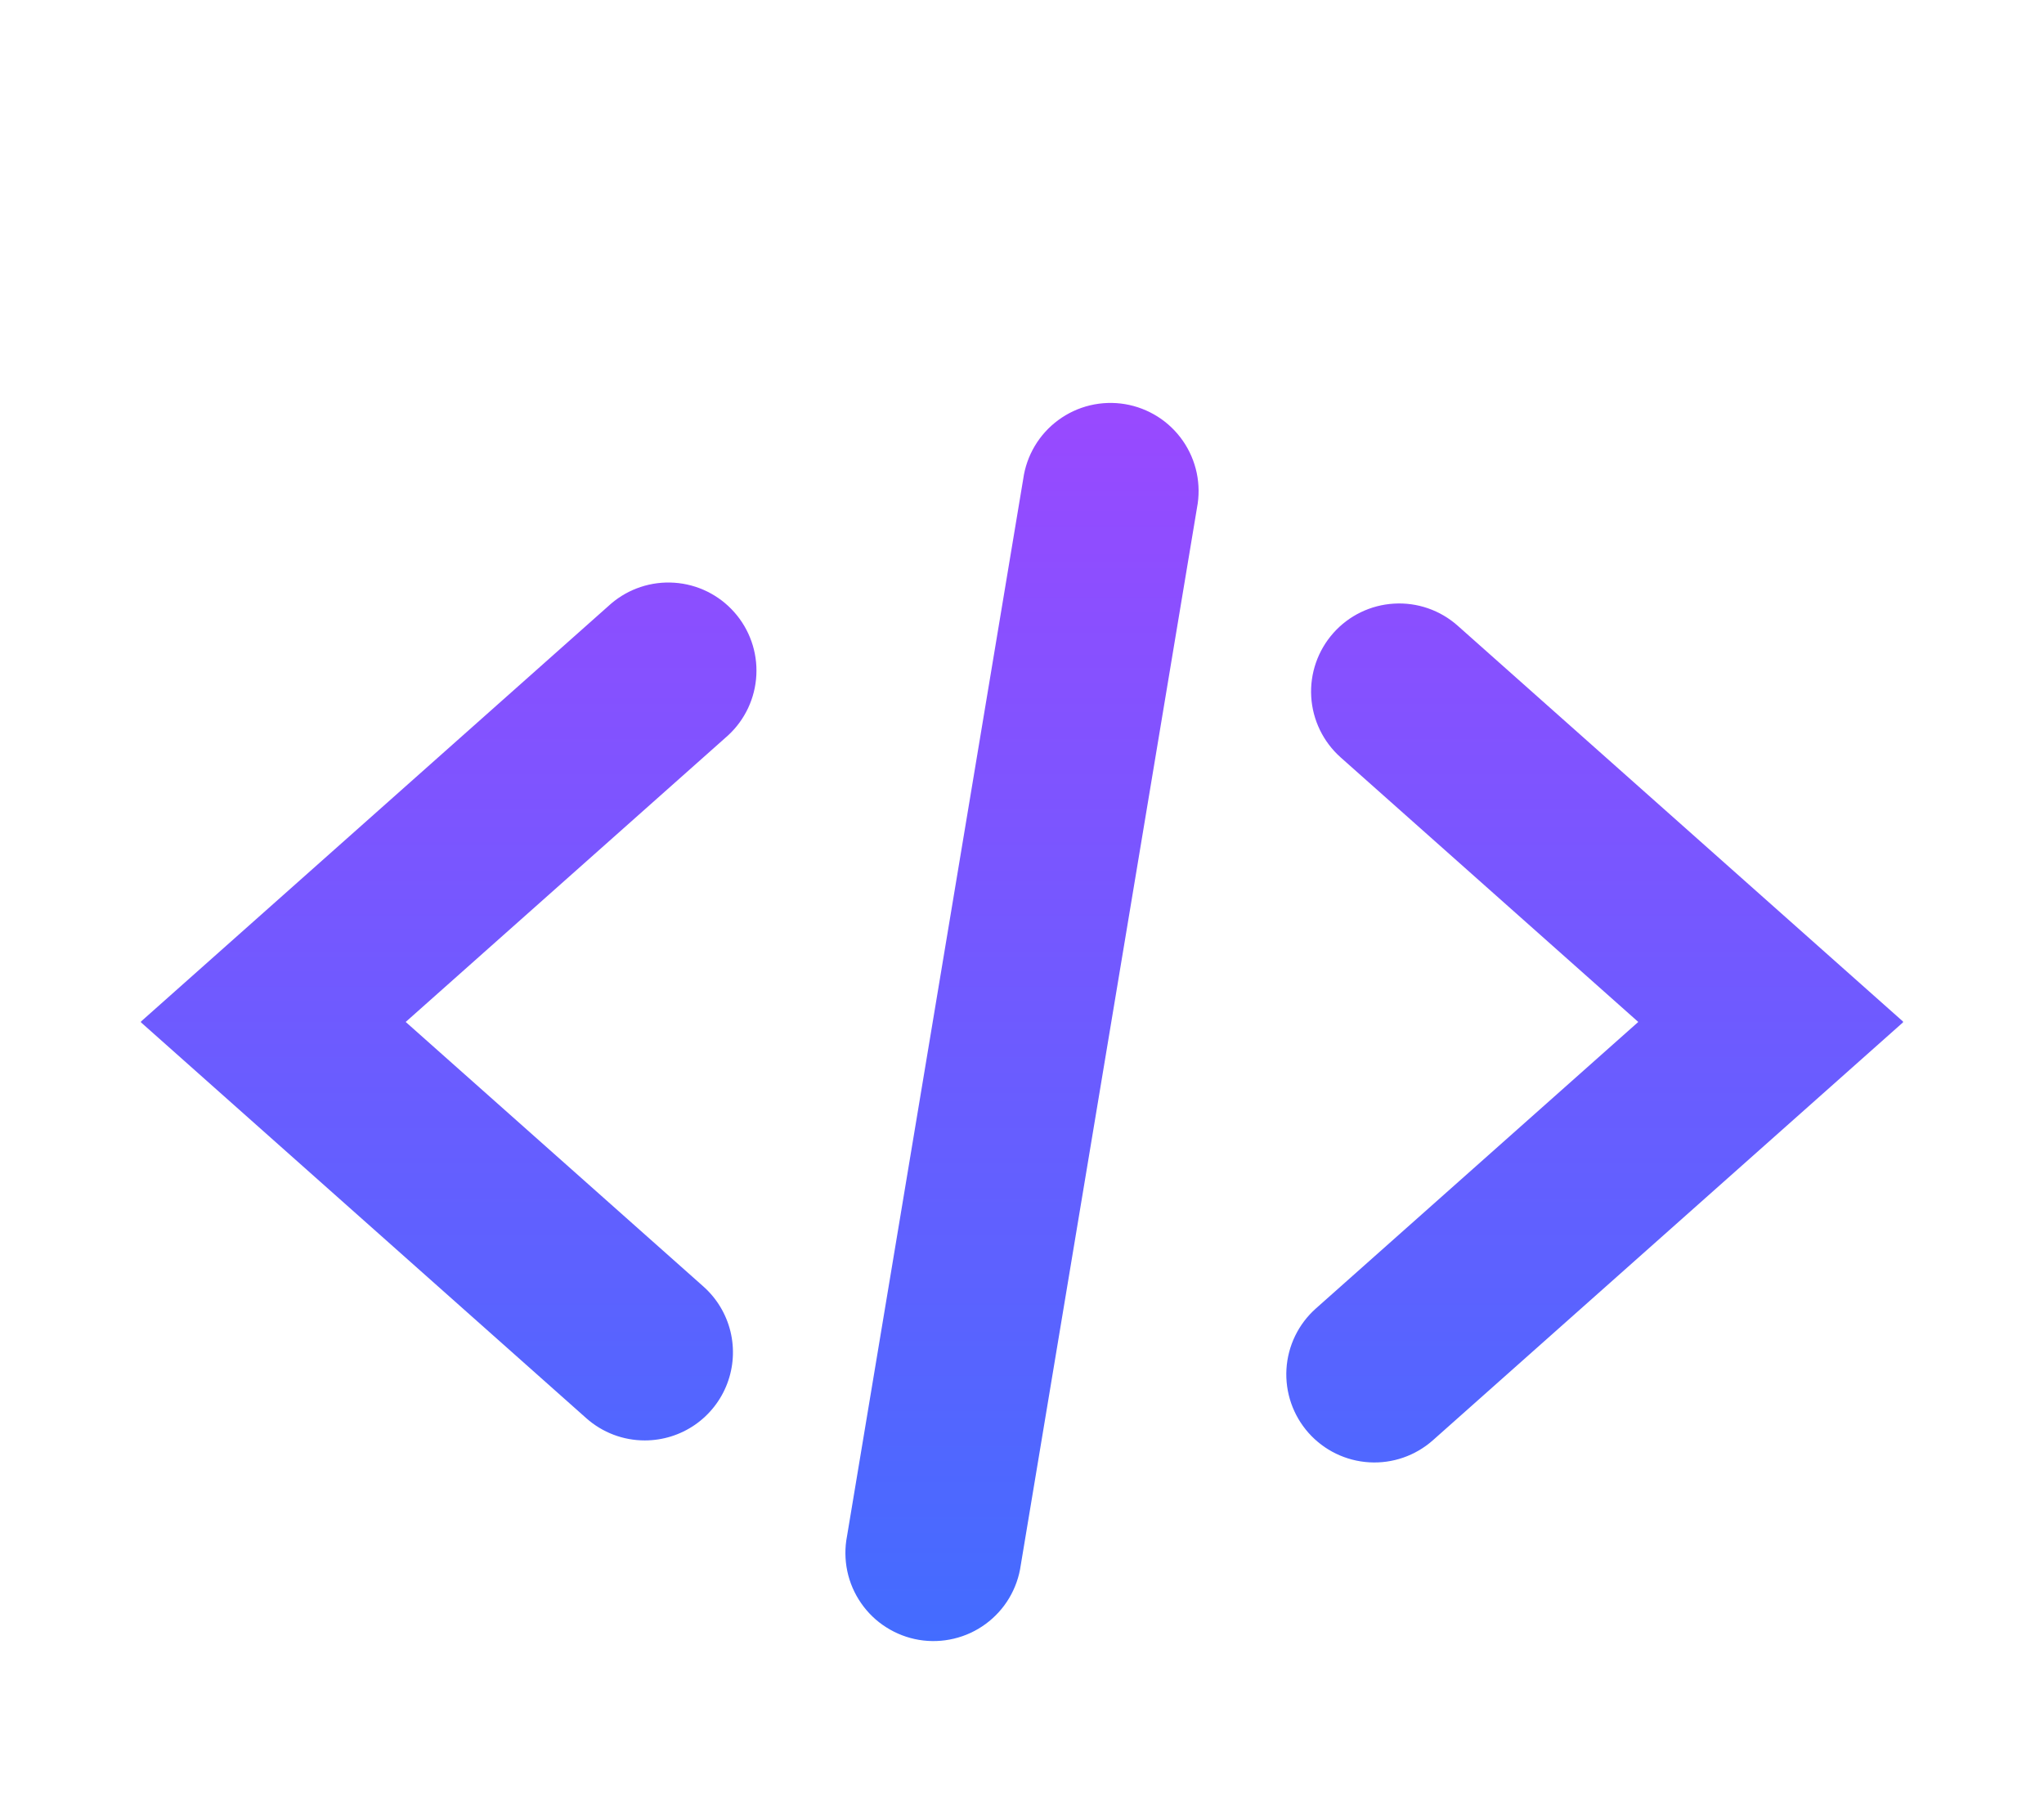 <svg width="58" height="51" viewBox="0 0 58 51" fill="none" xmlns="http://www.w3.org/2000/svg">
<g clip-path="url(#clip0_201_275)" filter="url(#filter0_d_201_275)">
<path d="M18.297 36.875C17.686 36.876 17.095 36.652 16.637 36.245L3.987 25L17.34 13.13C17.838 12.704 18.483 12.491 19.136 12.536C19.79 12.58 20.399 12.88 20.834 13.37C21.269 13.859 21.495 14.5 21.462 15.154C21.43 15.808 21.142 16.424 20.66 16.868L11.512 25L19.957 32.505C20.337 32.842 20.605 33.286 20.726 33.778C20.847 34.271 20.815 34.789 20.635 35.263C20.455 35.737 20.135 36.145 19.718 36.433C19.3 36.721 18.805 36.875 18.297 36.875ZM40.66 36.87L54.013 25L41.362 13.755C40.867 13.315 40.217 13.089 39.555 13.129C38.893 13.168 38.274 13.468 37.834 13.964C37.394 14.46 37.168 15.11 37.207 15.771C37.246 16.433 37.547 17.052 38.042 17.493L46.487 25L37.34 33.13C36.844 33.57 36.543 34.19 36.504 34.852C36.465 35.514 36.69 36.164 37.13 36.66C37.57 37.156 38.19 37.457 38.852 37.496C39.514 37.536 40.164 37.31 40.66 36.87ZM28.965 40.413L33.965 10.413C34.029 10.085 34.026 9.747 33.958 9.42C33.889 9.094 33.756 8.784 33.565 8.509C33.375 8.235 33.132 8.001 32.849 7.822C32.567 7.644 32.252 7.523 31.923 7.468C31.593 7.413 31.256 7.425 30.931 7.502C30.606 7.58 30.3 7.722 30.031 7.92C29.762 8.117 29.535 8.367 29.364 8.654C29.193 8.941 29.081 9.259 29.035 9.59L24.035 39.59C23.971 39.918 23.974 40.255 24.042 40.582C24.111 40.909 24.244 41.219 24.435 41.493C24.625 41.768 24.868 42.002 25.151 42.18C25.433 42.359 25.748 42.48 26.077 42.535C26.407 42.59 26.744 42.578 27.069 42.5C27.394 42.423 27.7 42.281 27.969 42.083C28.238 41.885 28.465 41.636 28.636 41.349C28.807 41.062 28.919 40.743 28.965 40.413Z" fill="url(#paint0_linear_201_275)"/>
</g>
<defs>
<filter id="filter0_d_201_275" x="0" y="0" width="58" height="58" filterUnits="userSpaceOnUse" color-interpolation-filters="sRGB">
<feFlood flood-opacity="0" result="BackgroundImageFix"/>
<feColorMatrix in="SourceAlpha" type="matrix" values="0 0 0 0 0 0 0 0 0 0 0 0 0 0 0 0 0 0 127 0" result="hardAlpha"/>
<feOffset dy="4"/>
<feGaussianBlur stdDeviation="2"/>
<feComposite in2="hardAlpha" operator="out"/>
<feColorMatrix type="matrix" values="0 0 0 0 0 0 0 0 0 0 0 0 0 0 0 0 0 0 0.25 0"/>
<feBlend mode="normal" in2="BackgroundImageFix" result="effect1_dropShadow_201_275"/>
<feBlend mode="normal" in="SourceGraphic" in2="effect1_dropShadow_201_275" result="shape"/>
</filter>
<linearGradient id="paint0_linear_201_275" x1="29" y1="7.434" x2="29" y2="42.569" gradientUnits="userSpaceOnUse">
<stop stop-color="#9949FF"/>
<stop offset="1" stop-color="#436CFF"/>
</linearGradient>
<clipPath id="clip0_201_275">
<rect width="50" height="50" fill="white" transform="translate(4)"/>
</clipPath>
</defs>
</svg>
